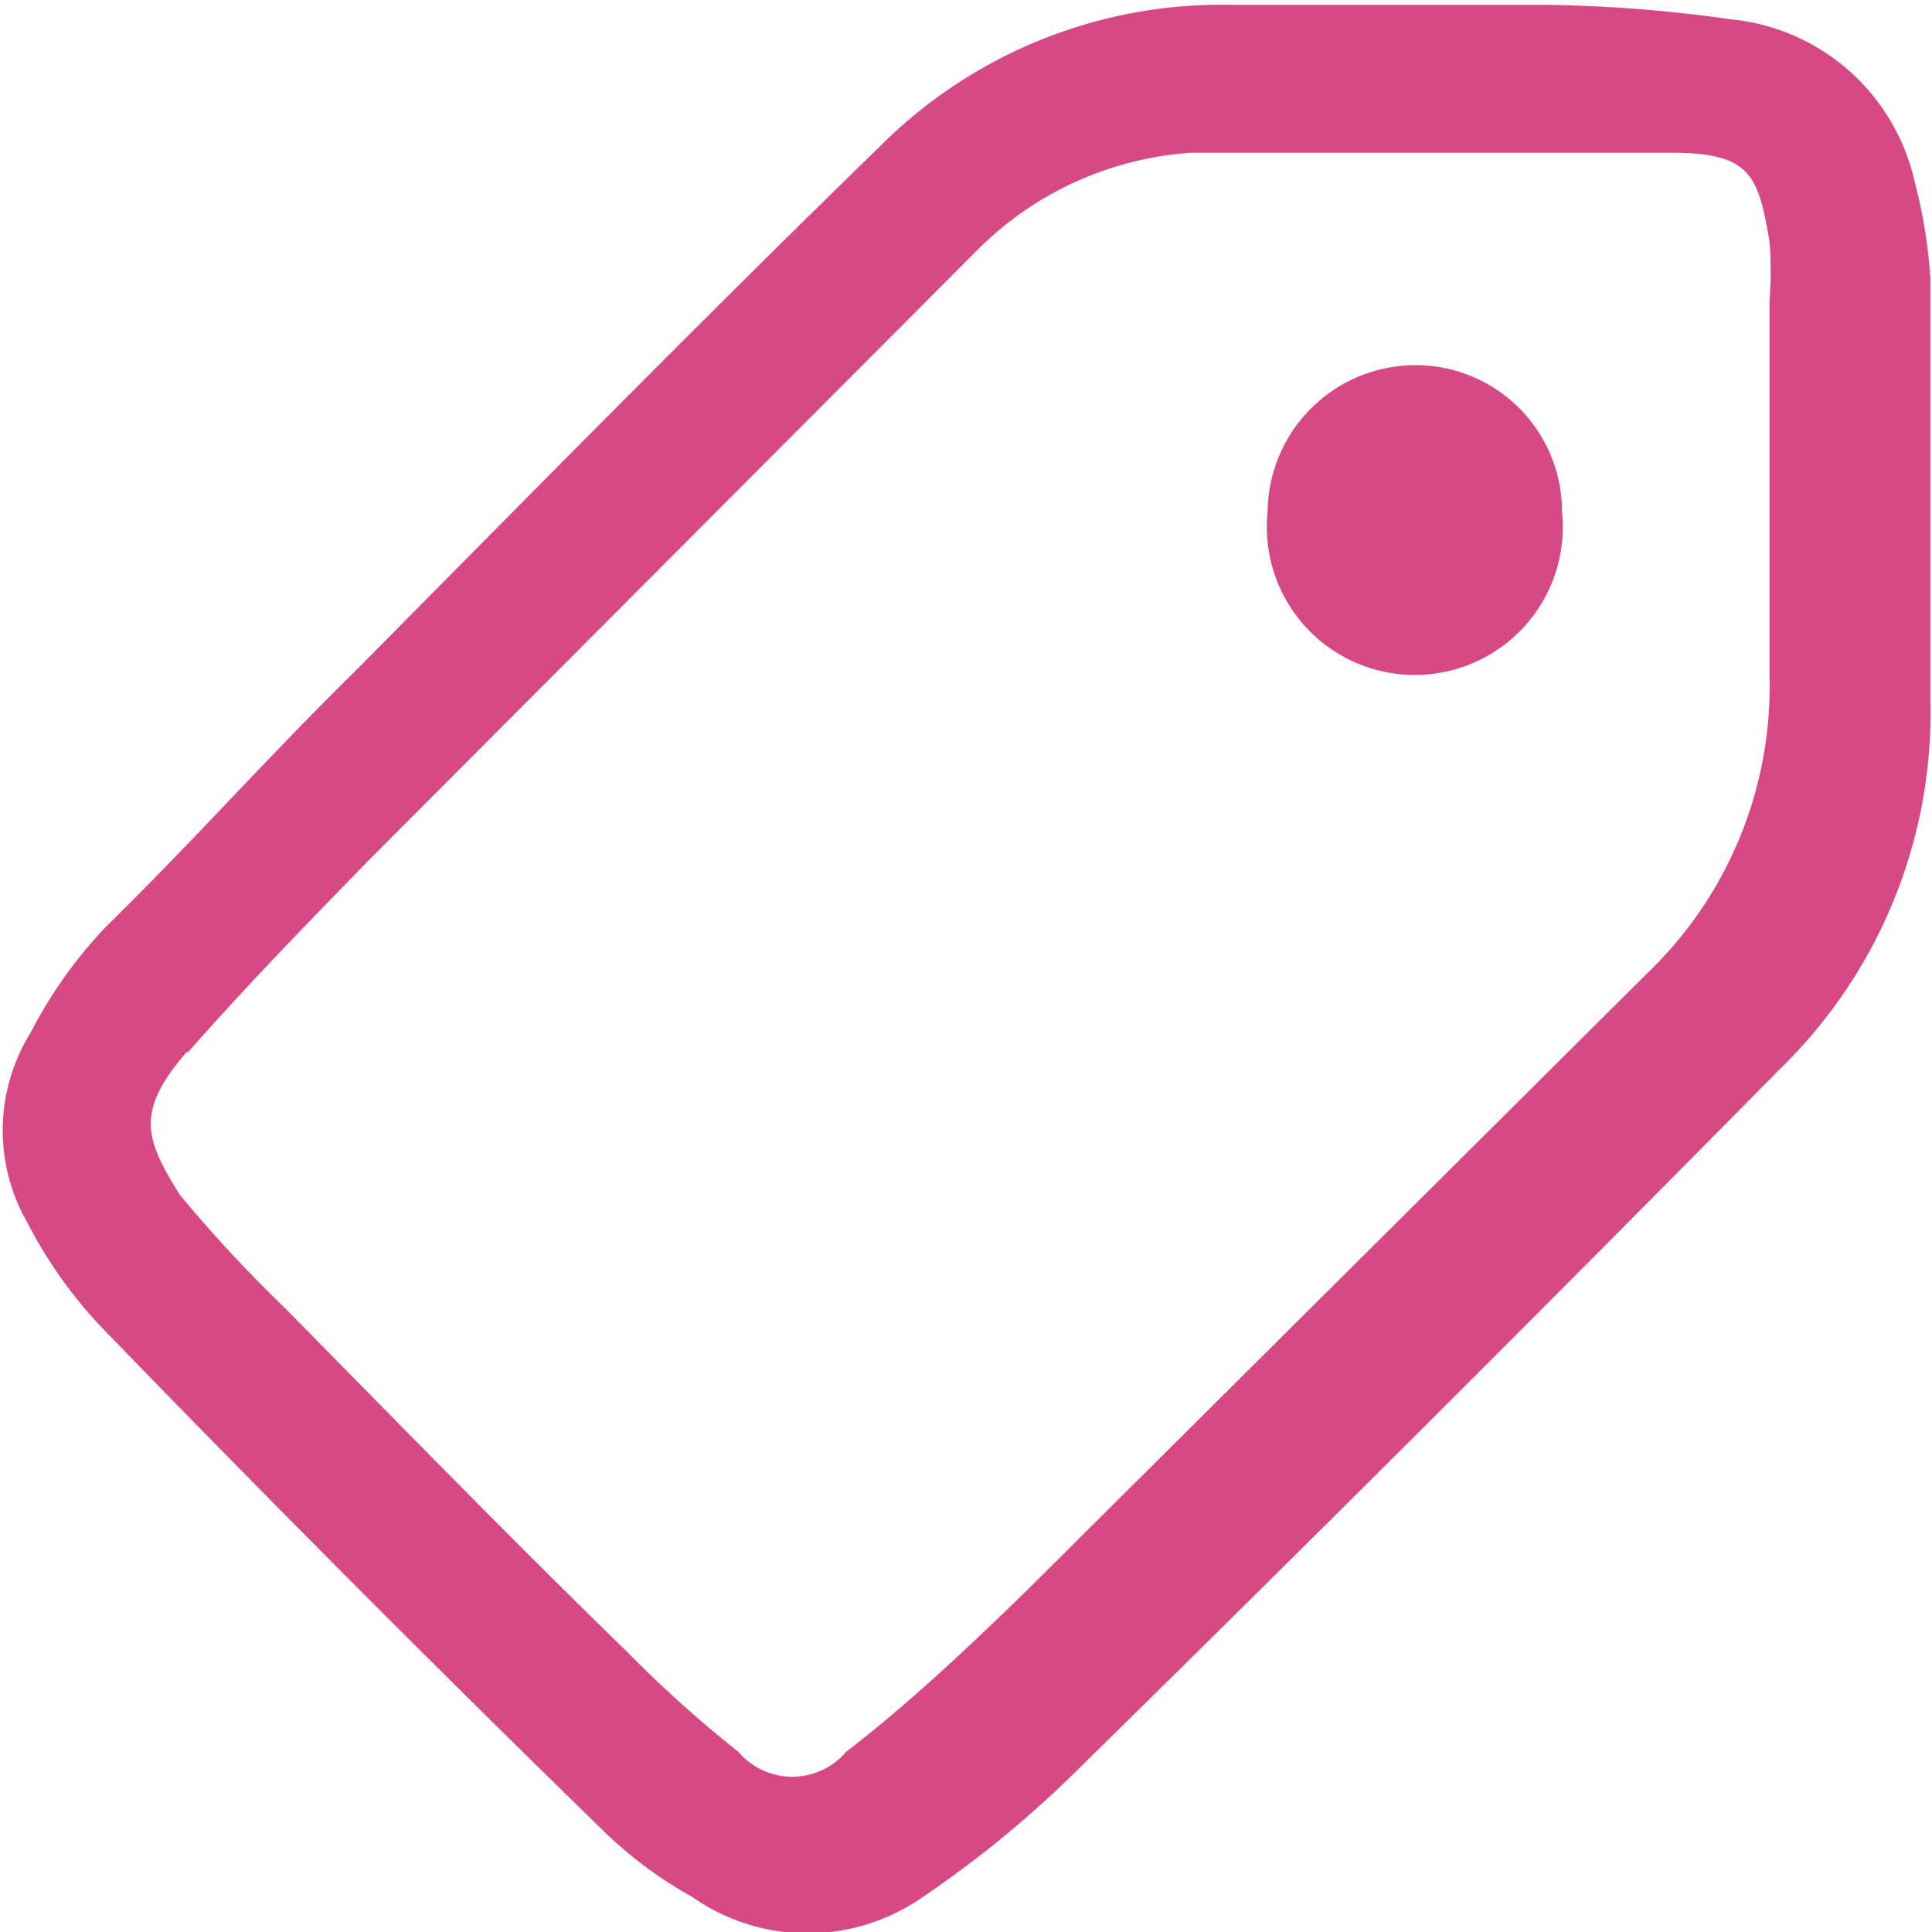 <svg id="Слой_1" data-name="Слой 1" xmlns="http://www.w3.org/2000/svg" viewBox="0 0 12.01 12.01"><defs><style>.cls-1{fill:#d74985;}</style></defs><path class="cls-1" d="M292.27,422.33a2.82,2.82,0,0,0,.47.66q1.54,1.59,3.12,3.13a2.6,2.6,0,0,0,.54.4,1.25,1.25,0,0,0,1.44,0,6.71,6.71,0,0,0,.93-.76q2.21-2.17,4.39-4.38a3.09,3.09,0,0,0,.94-2.3c0-.35,0-2.1,0-2.62a3.23,3.23,0,0,0-.1-.61,1.3,1.3,0,0,0-1.14-1,8.92,8.92,0,0,0-1.16-.09h-1.95a3,3,0,0,0-2.18.88c-1.1,1.07-2.18,2.17-3.26,3.26-.53.52-1,1.05-1.55,1.59a2.82,2.82,0,0,0-.47.66A1.15,1.15,0,0,0,292.27,422.33Zm1-1.06c.36-.41.74-.8,1.12-1.19l3.77-3.78a2.07,2.07,0,0,1,1.34-.62c.49,0,2.51,0,3,0s.53.15.6.55a2.33,2.33,0,0,1,0,.37l0,2.33a2.47,2.47,0,0,1-.76,1.85l-3.86,3.84c-.36.35-.73.7-1.12,1a.44.44,0,0,1-.67,0A7.55,7.55,0,0,1,296,425c-.72-.7-1.42-1.42-2.13-2.14a8.55,8.55,0,0,1-.65-.7C293,421.81,292.94,421.64,293.26,421.27Z" transform="translate(-292.1 -414.73)"/><path class="cls-1" d="M300.9,417a.91.91,0,0,1,.91.91.92.92,0,1,1-1.83,0A.92.92,0,0,1,300.9,417Z" transform="translate(-292.1 -414.73)"/></svg>